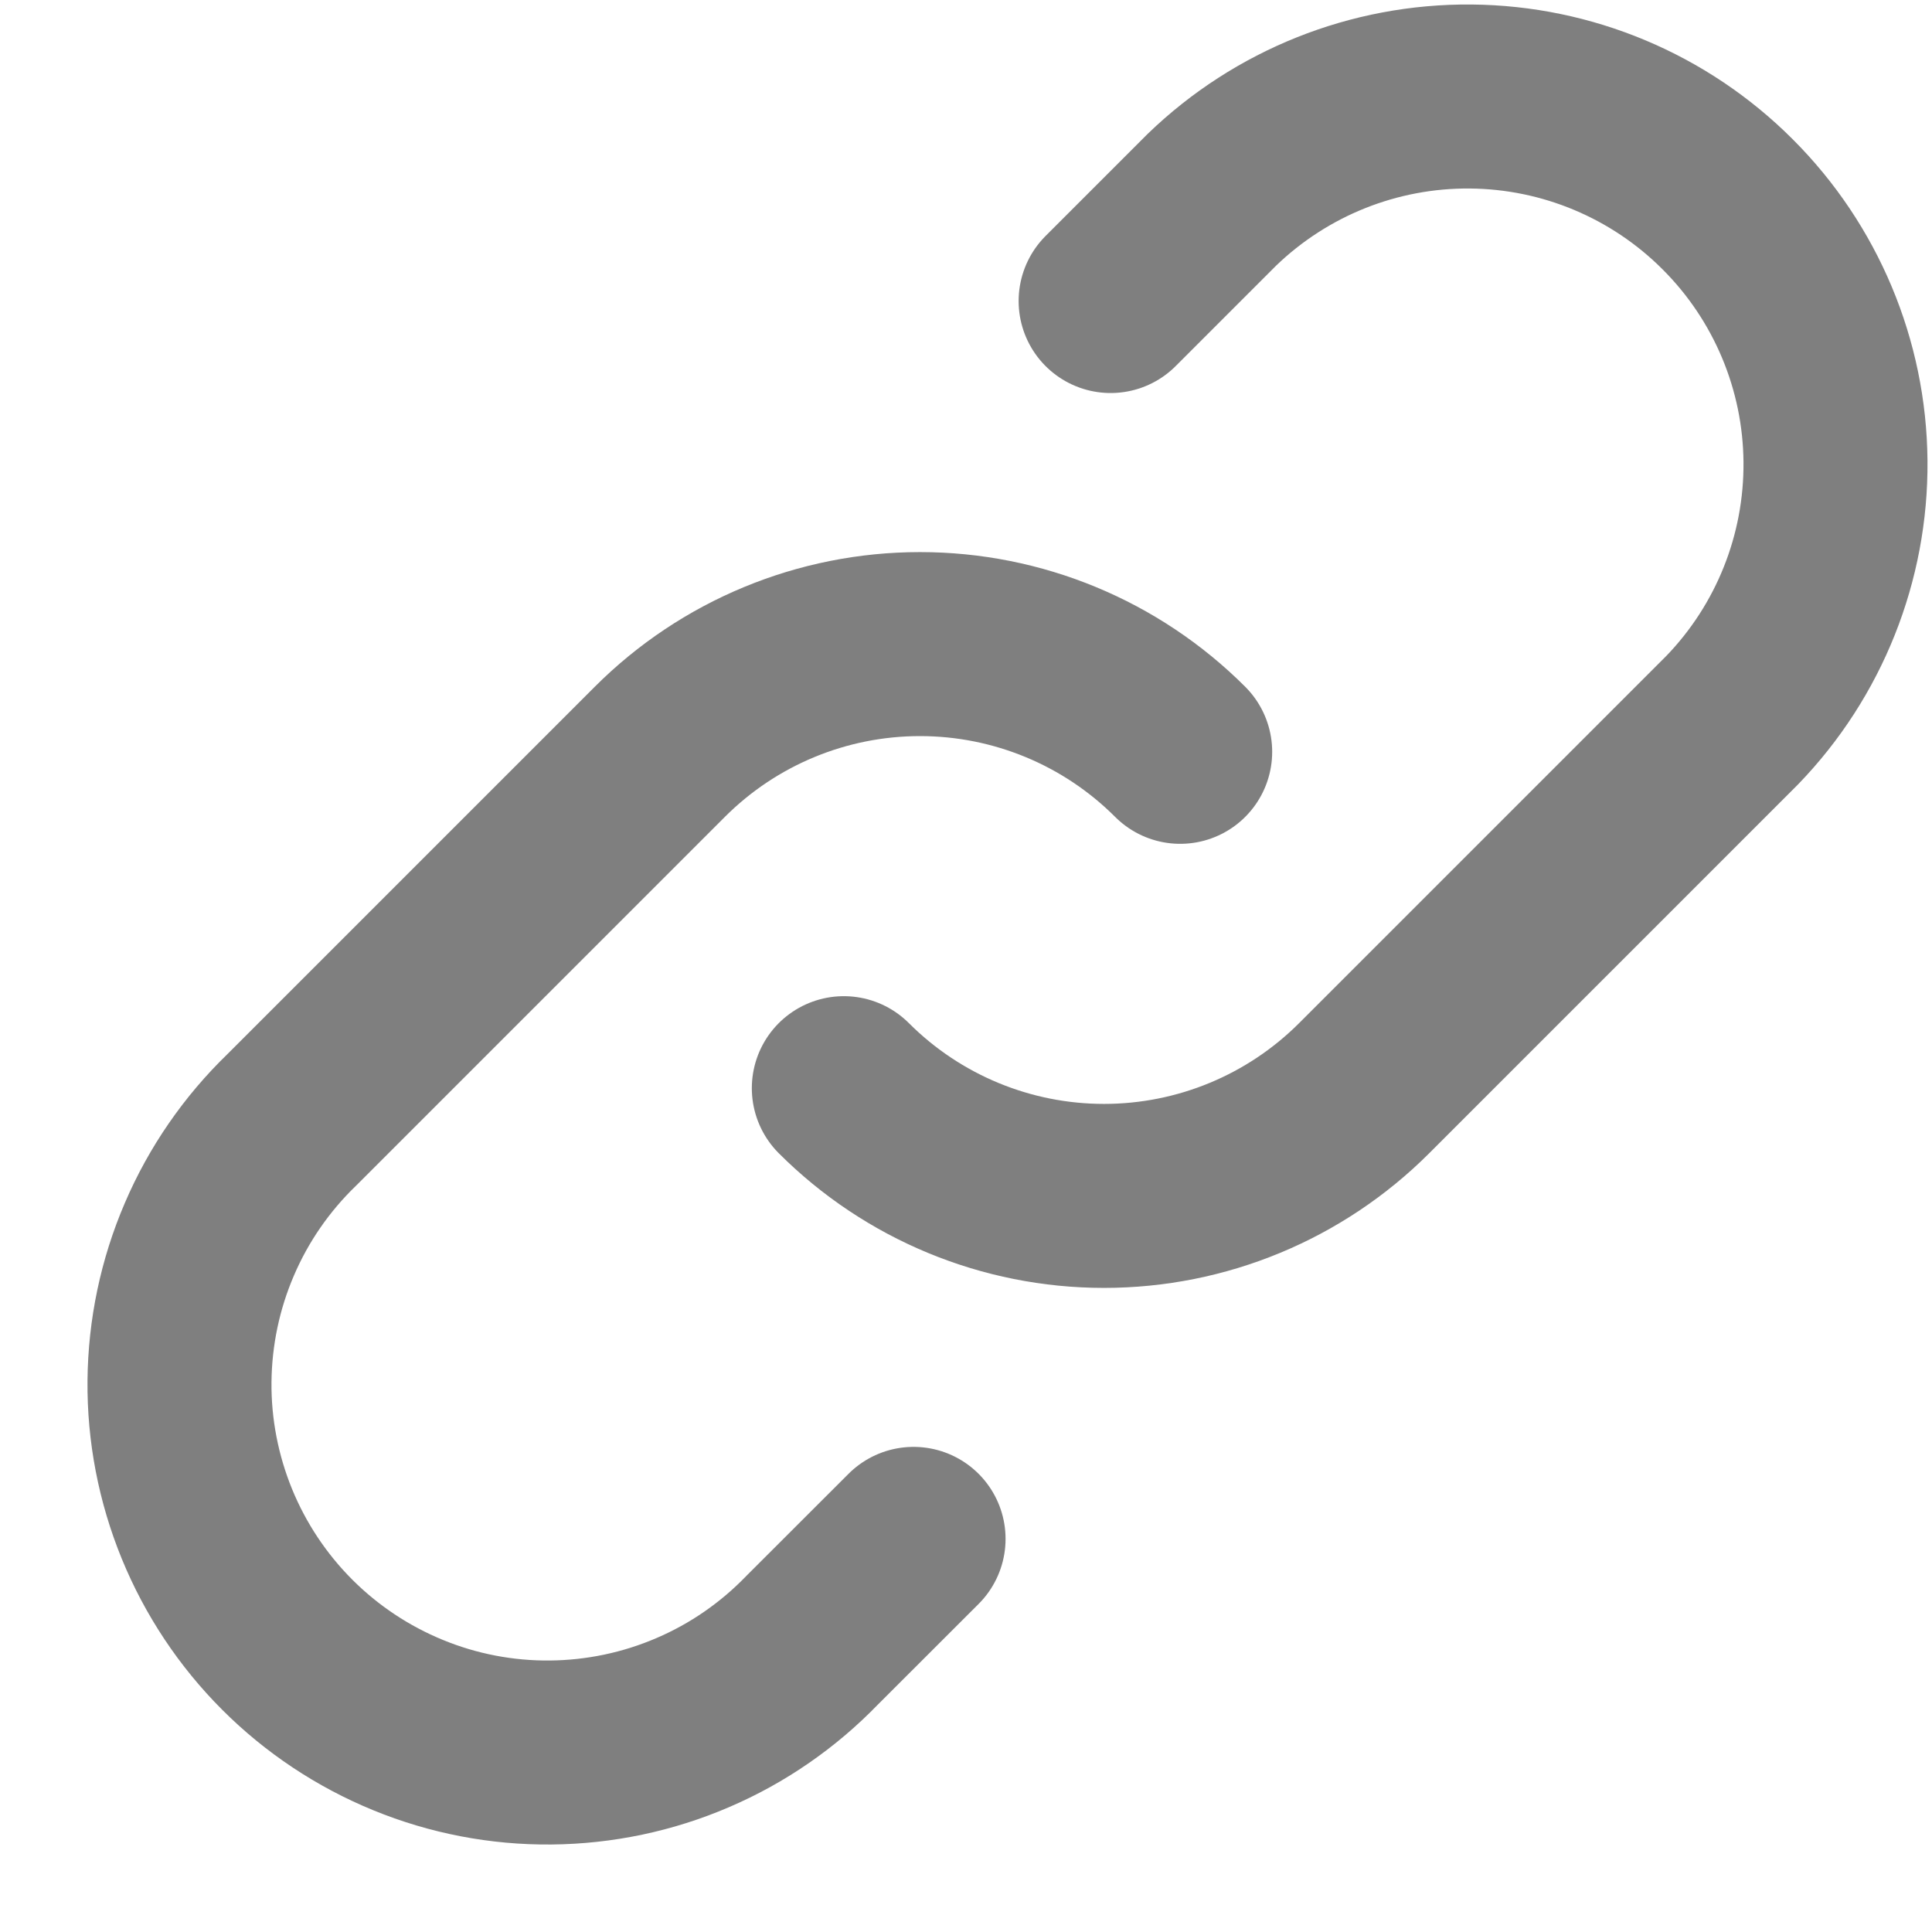 <svg width="21" height="21" viewBox="0 0 21 21" fill="none" xmlns="http://www.w3.org/2000/svg">
<path d="M12.828 8.172C12.078 7.422 11.061 7.001 10 7.001C8.939 7.001 7.922 7.422 7.172 8.172L3.172 12.172C2.79 12.541 2.485 12.982 2.276 13.47C2.066 13.958 1.956 14.483 1.951 15.014C1.946 15.546 2.048 16.072 2.249 16.564C2.45 17.055 2.747 17.502 3.123 17.878C3.498 18.253 3.945 18.55 4.436 18.751C4.928 18.953 5.455 19.054 5.986 19.049C6.517 19.044 7.042 18.934 7.53 18.724C8.018 18.515 8.459 18.21 8.828 17.828L9.93 16.727M9.172 11.828C9.922 12.578 10.939 12.999 12 12.999C13.061 12.999 14.078 12.578 14.828 11.828L18.828 7.828C19.557 7.074 19.96 6.063 19.951 5.014C19.942 3.966 19.521 2.962 18.779 2.221C18.038 1.479 17.035 1.058 15.986 1.049C14.937 1.04 13.927 1.443 13.172 2.172L12.072 3.272" stroke="black" stroke-opacity="0.5" stroke-width="2" stroke-linecap="round" stroke-linejoin="round"/>
</svg>
